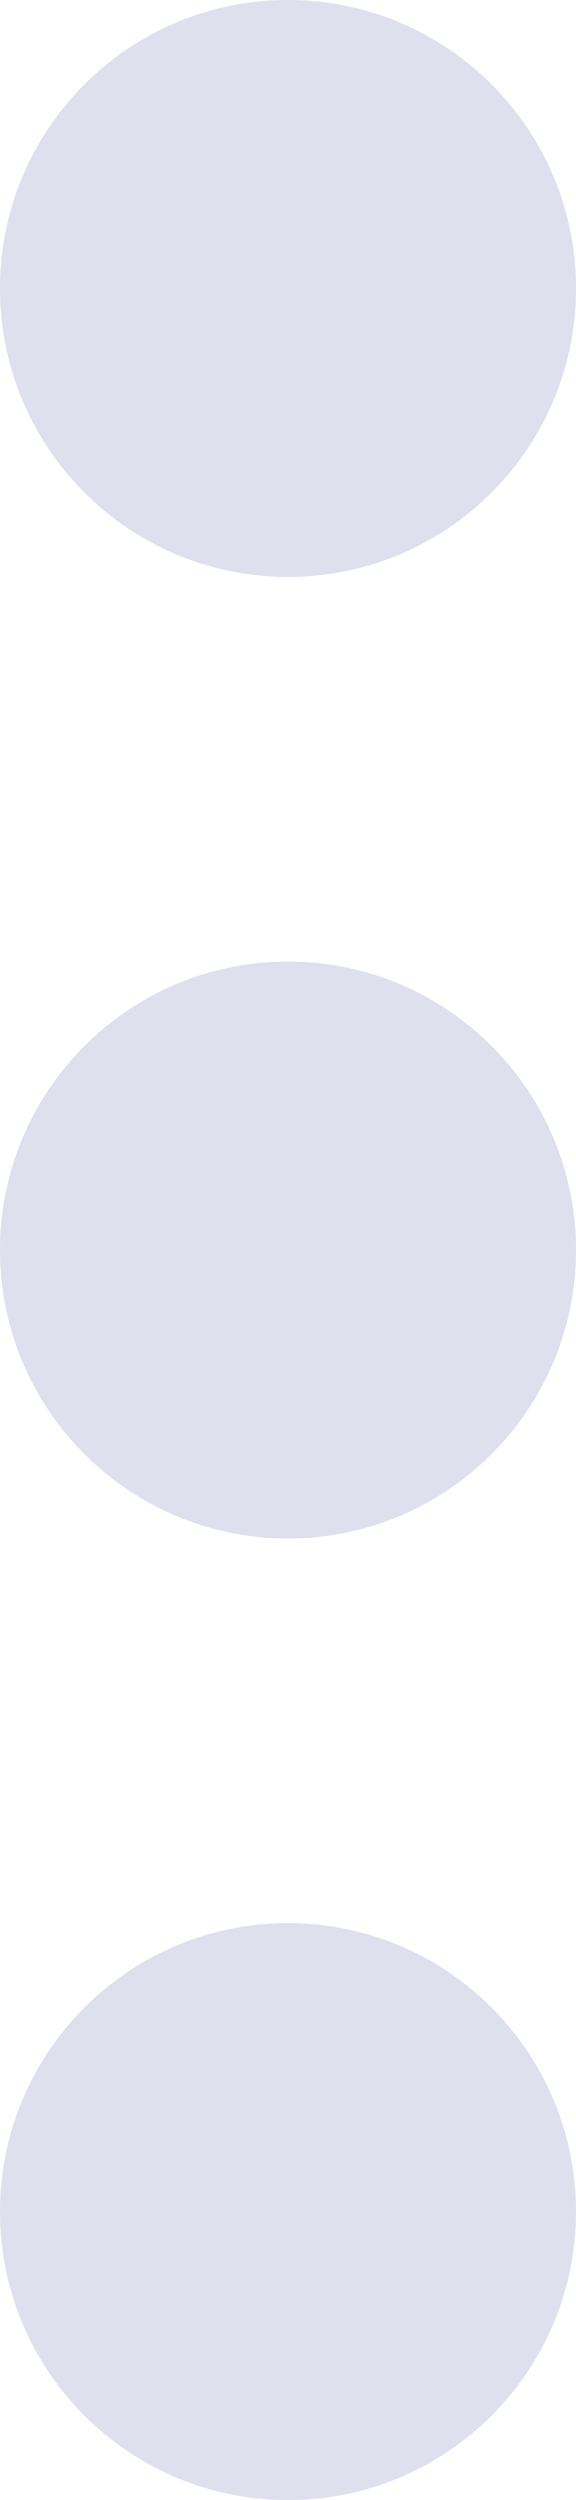 <svg width="6" height="26" viewBox="0 0 6 26" fill="none" xmlns="http://www.w3.org/2000/svg">
<path d="M3 20C4.657 20 6 21.344 6 23C6 24.656 4.657 26 3 26C1.343 26 0 24.656 0 23C0 21.344 1.343 20 3 20ZM3 10C4.657 10 6 11.344 6 13C6 14.656 4.657 16 3 16C1.343 16 0 14.656 0 13C0 11.344 1.343 10 3 10ZM3 6C1.343 6 0 4.656 0 3C0 1.343 1.343 0 3 0C4.657 0 6 1.343 6 3C6 4.656 4.657 6 3 6Z" fill="#DEE0ED"/>
</svg>
